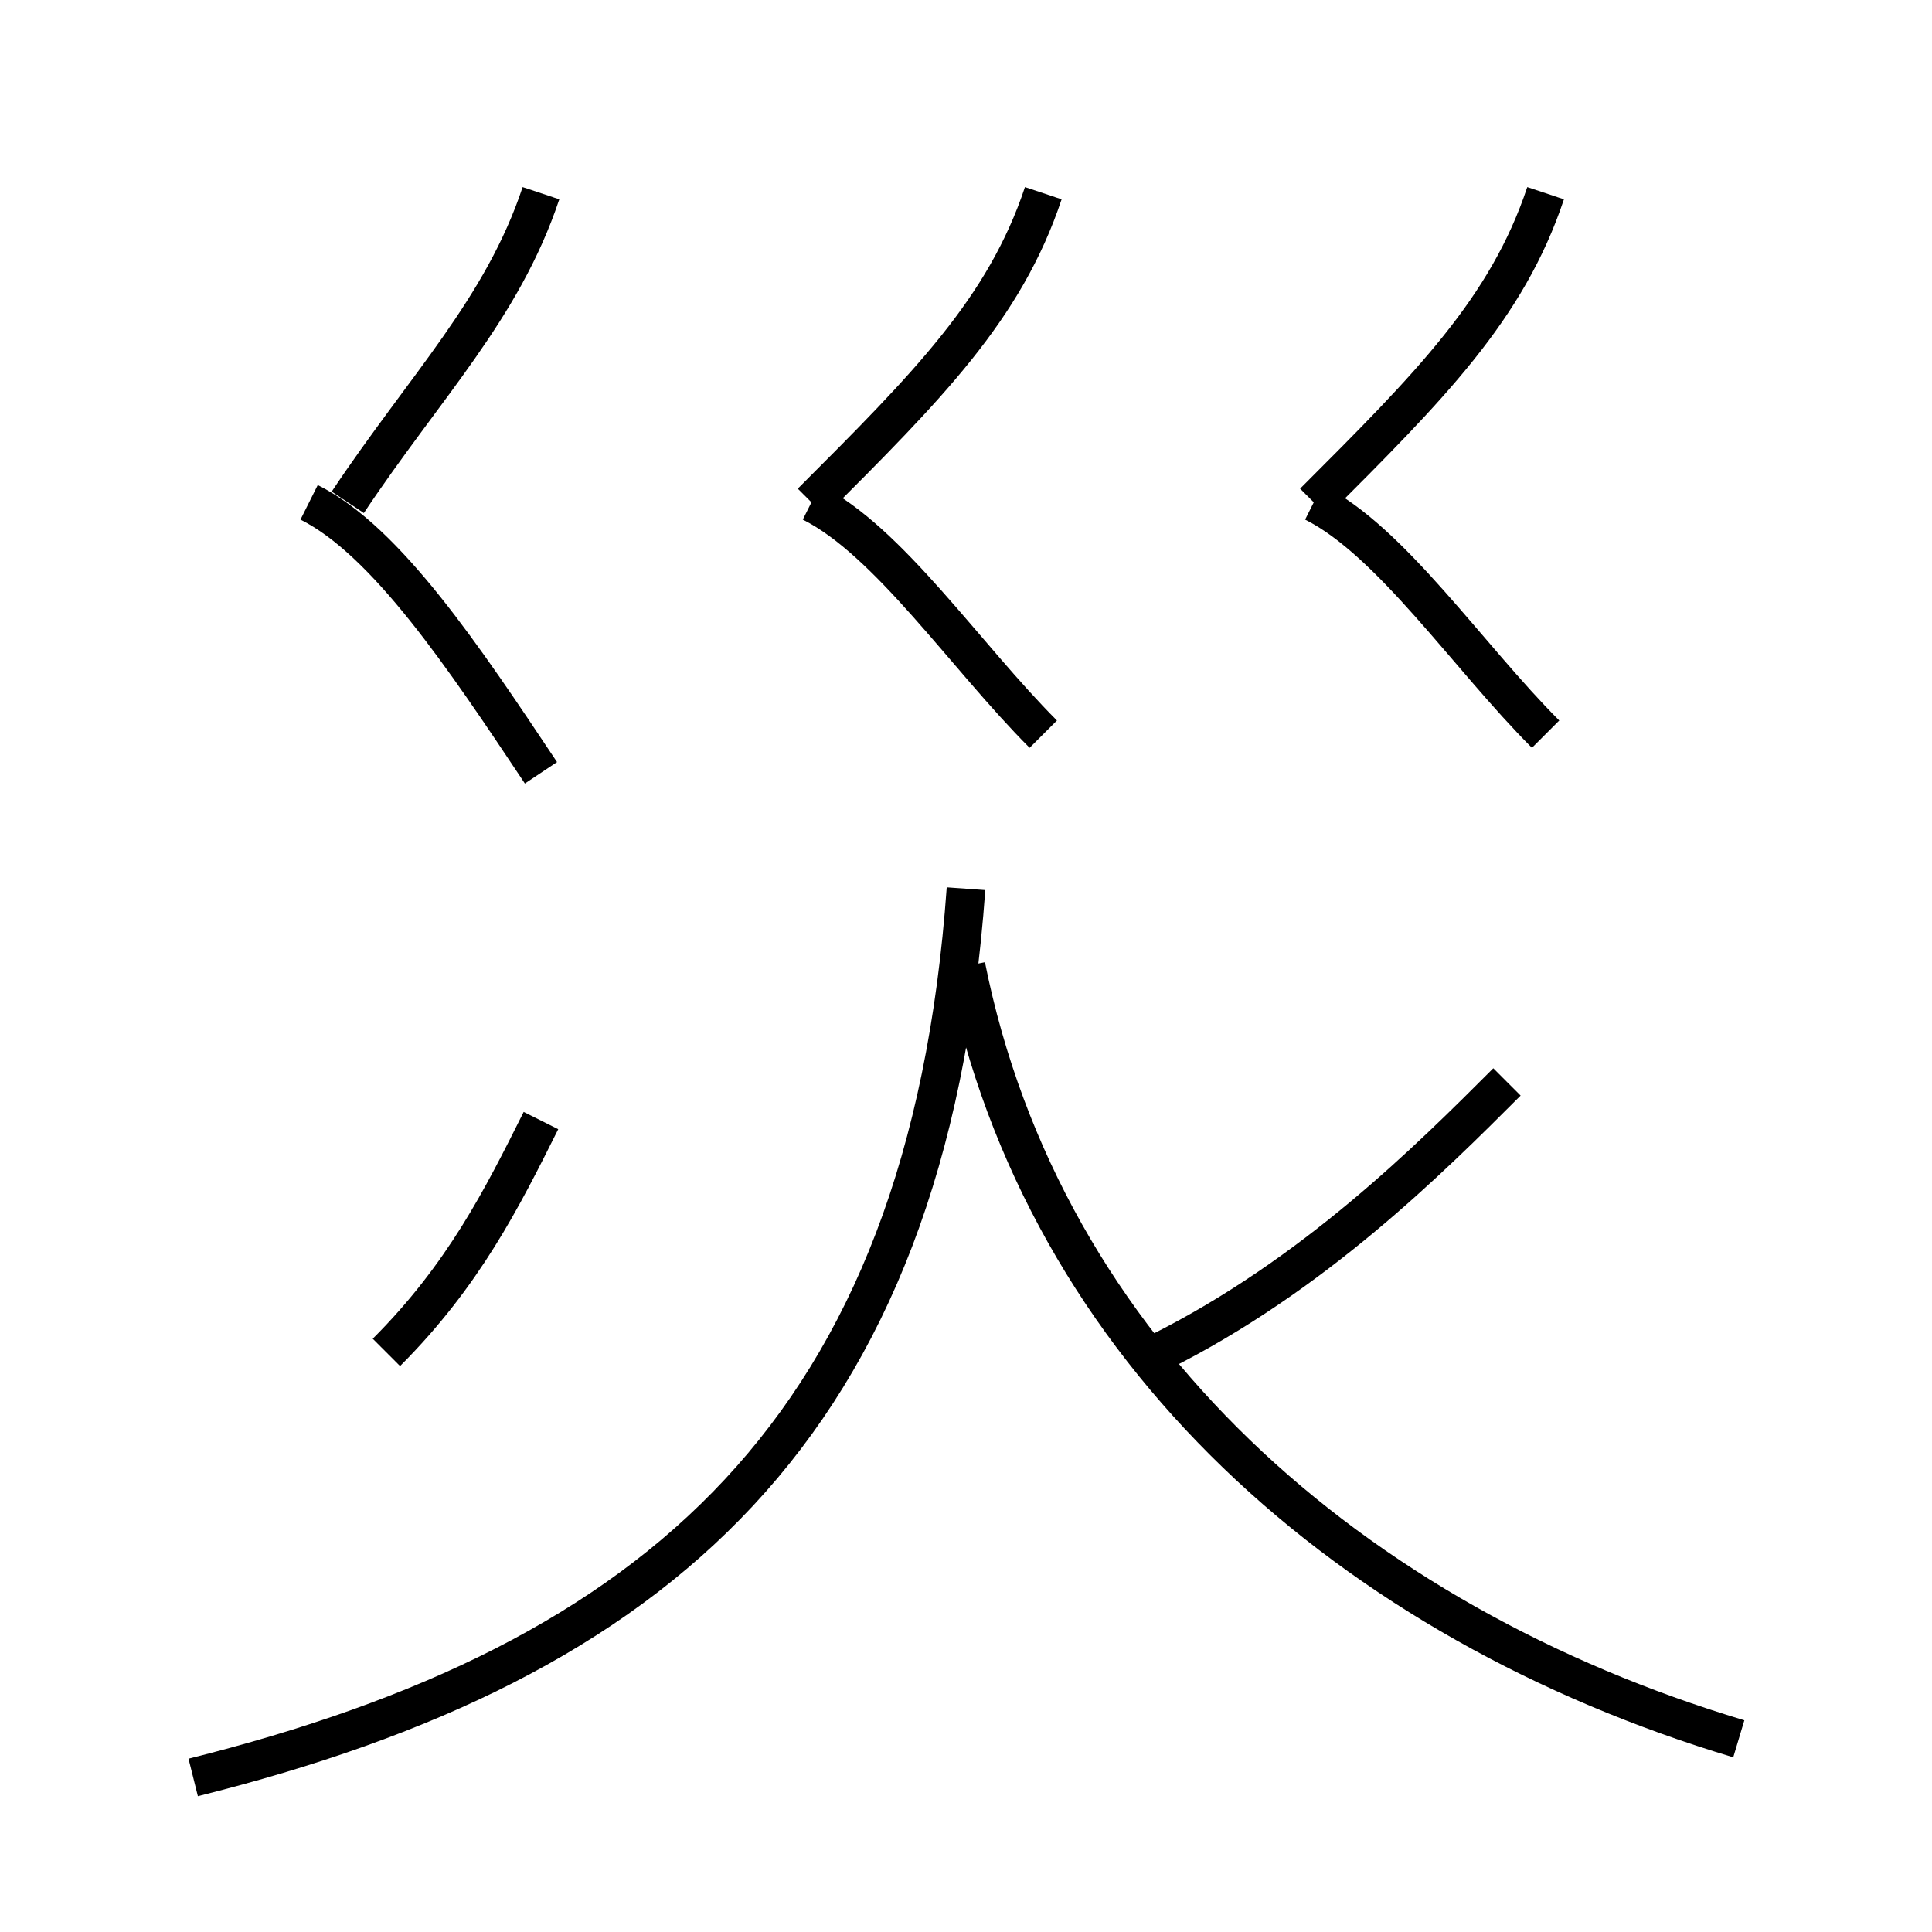 <?xml version='1.0' encoding='utf8'?>
<svg viewBox="0.0 -6.0 50.0 50.0" version="1.1" xmlns="http://www.w3.org/2000/svg">
<rect x="0.0" y="-6.0" width="50.0" height="50.0" fill="#808080" stroke="none"/>
<rect x="-1000" y="-1000" width="2000" height="2000" stroke="white" fill="white"/>
<g style="fill:white;stroke:#000000;  stroke-width:1">
<path d="M 5 2 C 17 -1 24 -7 25 -21 M 10 -9 C 12 -11 13 -13 14 -15 M 14 -24 C 12 -27 10 -30 8 -31 M 45 1 C 35 -2 27 -9 25 -19 M 9 -31 C 11 -34 13 -36 14 -39 M 30 -9 C 34 -11 37 -14 39 -16 M 27 -25 C 25 -27 23 -30 21 -31 M 21 -31 C 24 -34 26 -36 27 -39 M 40 -25 C 38 -27 36 -30 34 -31 M 34 -31 C 37 -34 39 -36 40 -39" transform="translate(0.0 38.0)" />
</g>
</svg>